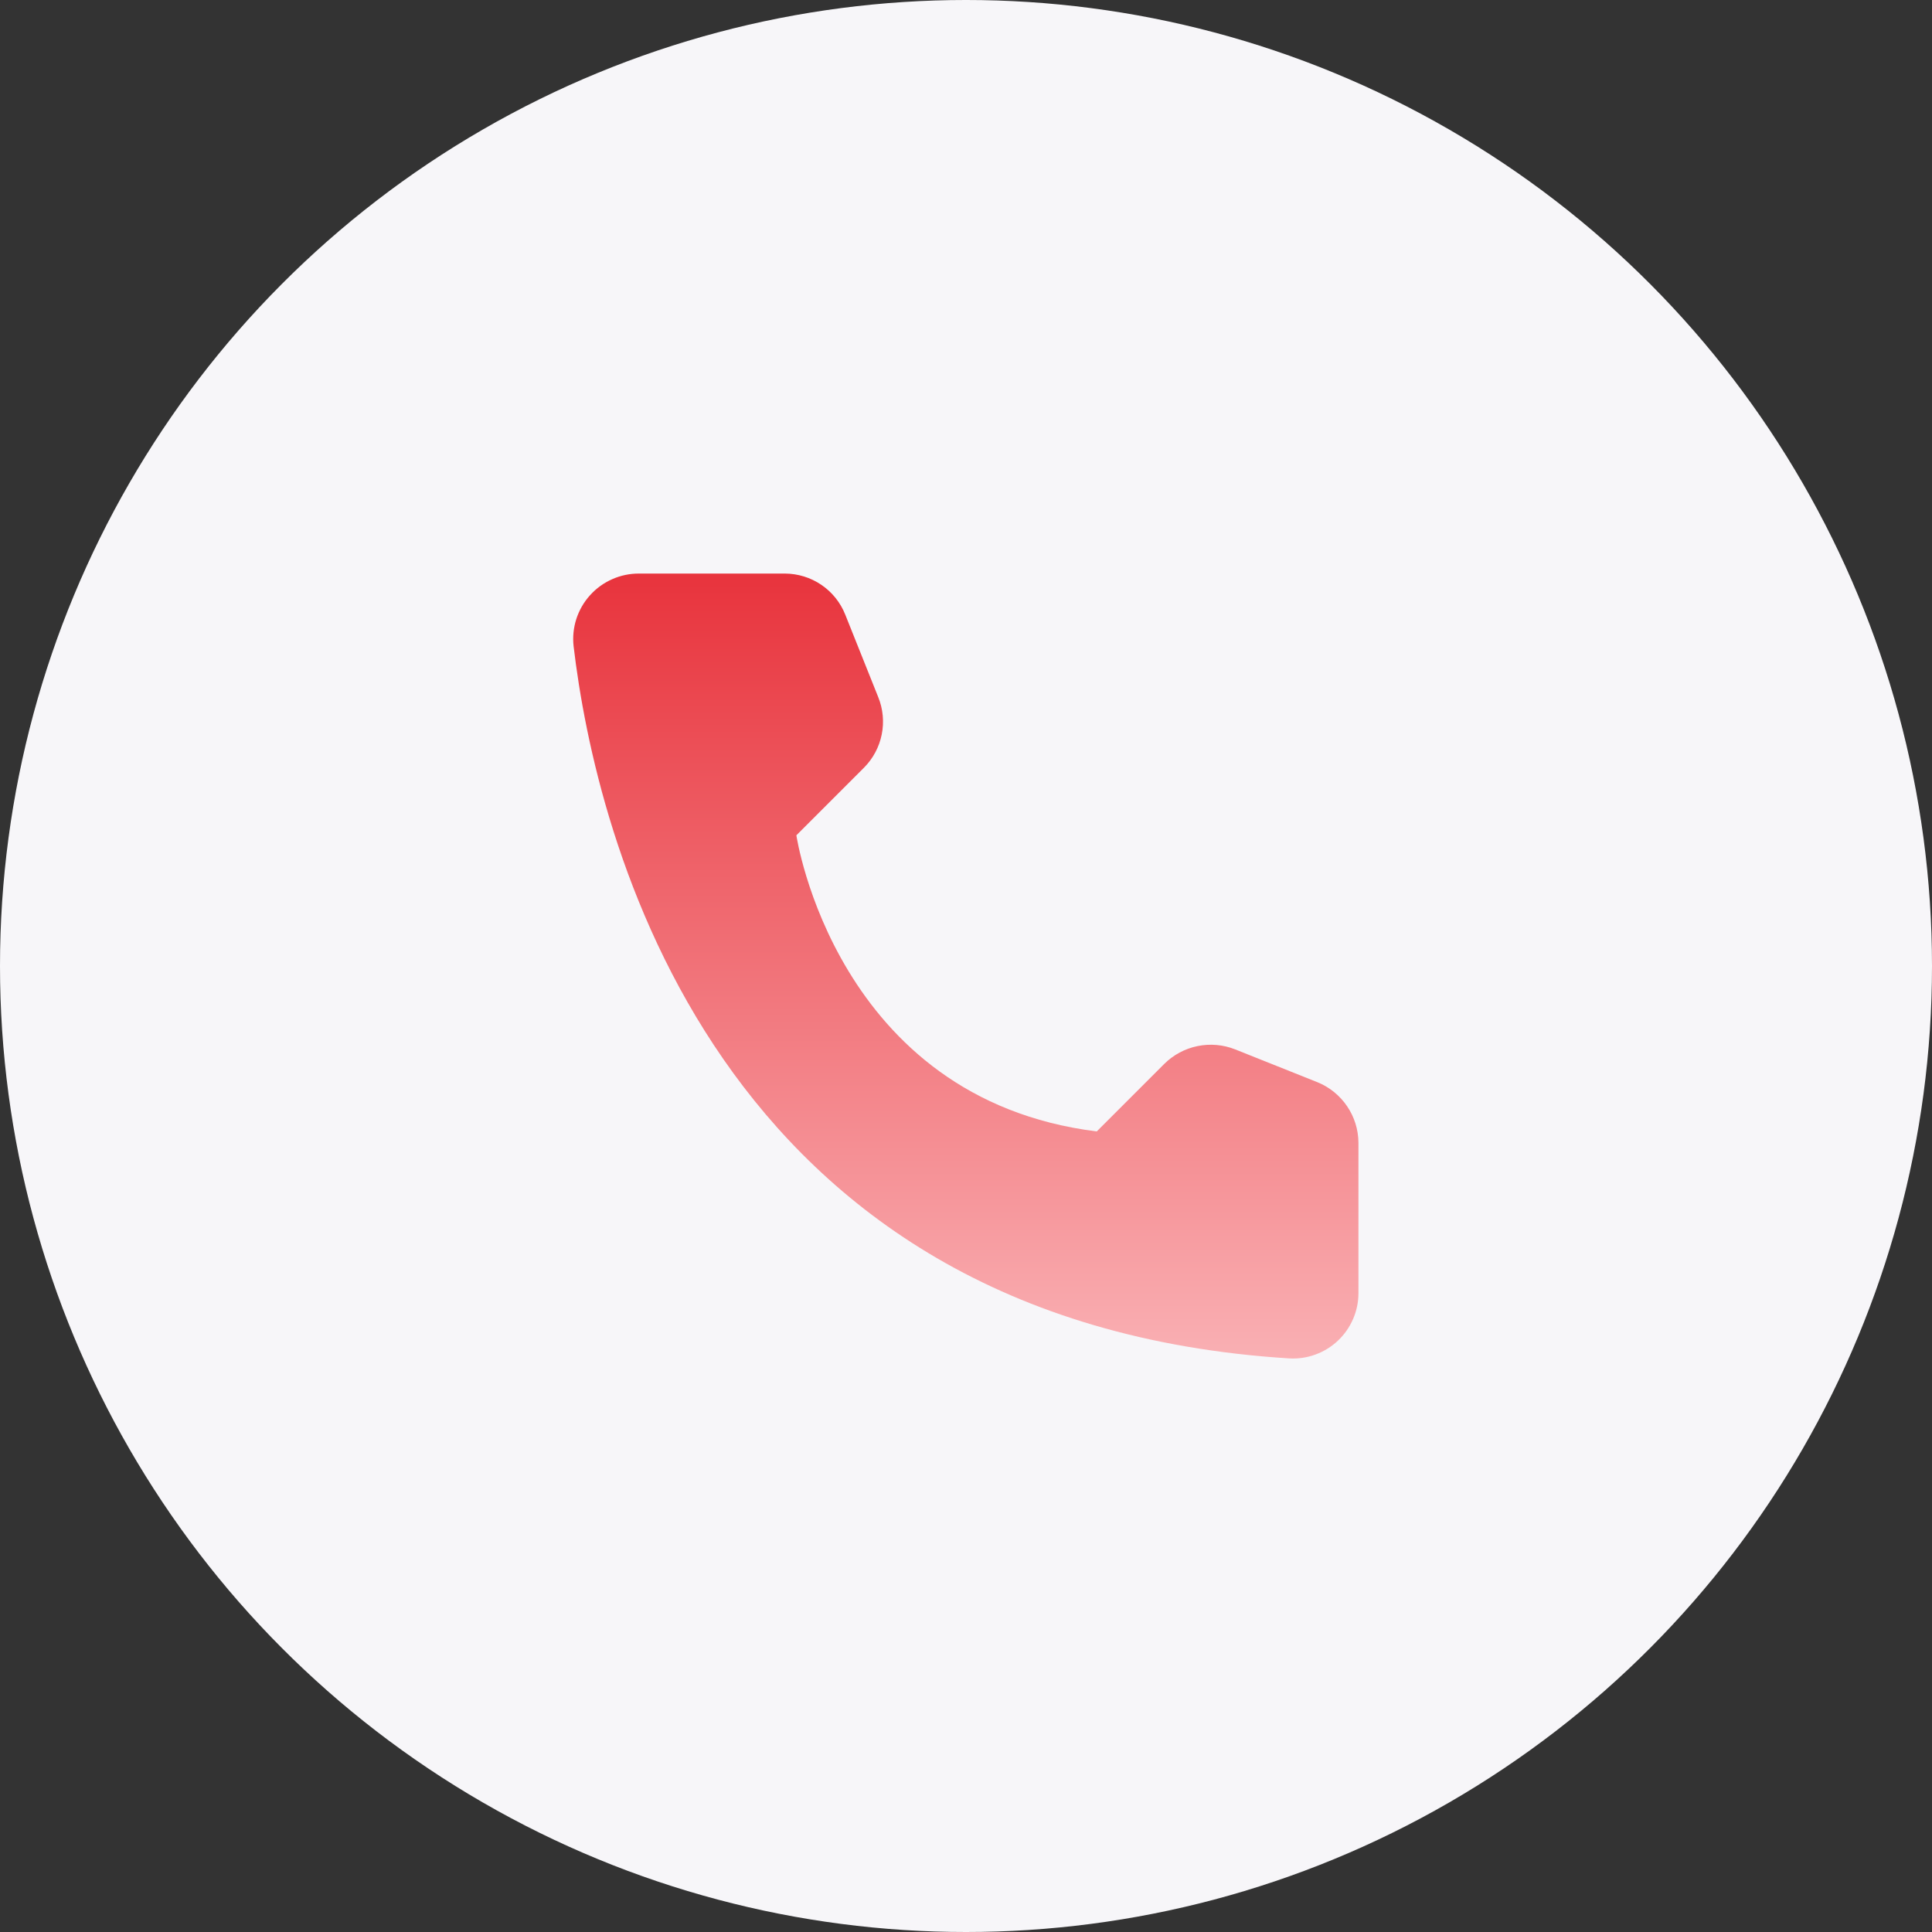 <svg width="40" height="40" viewBox="0 0 40 40" fill="none" xmlns="http://www.w3.org/2000/svg">
<rect x="0" y="0" width="40" height="40" fill="#333333" stroke="none"/>
<circle cx="20" cy="20" r="20" fill="#F7F6F9"/>
<path d="M22.707 23.425L24.107 22.025C24.295 21.839 24.534 21.711 24.794 21.658C25.053 21.605 25.323 21.628 25.569 21.725L27.276 22.406C27.525 22.507 27.738 22.68 27.89 22.903C28.041 23.125 28.123 23.387 28.125 23.656V26.781C28.124 26.964 28.086 27.145 28.012 27.313C27.939 27.48 27.833 27.632 27.7 27.757C27.567 27.883 27.41 27.98 27.238 28.043C27.066 28.107 26.883 28.134 26.701 28.125C14.744 27.381 12.332 17.256 11.876 13.381C11.854 13.191 11.874 12.998 11.932 12.816C11.991 12.634 12.087 12.466 12.216 12.324C12.344 12.181 12.501 12.068 12.676 11.991C12.851 11.913 13.04 11.874 13.232 11.875H16.25C16.52 11.876 16.783 11.957 17.006 12.109C17.228 12.26 17.401 12.475 17.5 12.725L18.182 14.431C18.282 14.677 18.308 14.947 18.255 15.207C18.203 15.467 18.075 15.706 17.888 15.894L16.488 17.294C16.488 17.294 17.294 22.75 22.707 23.425Z" fill="url(#paint0_linear_15424_4433)"/>
<defs>
<linearGradient id="paint0_linear_15424_4433" x1="19.996" y1="9.062" x2="19.996" y2="33.127" gradientUnits="userSpaceOnUse">
<stop stop-color="#E51E28"/>
<stop offset="1" stop-color="#FFD6D8"/>
</linearGradient>
</defs>
</svg>
